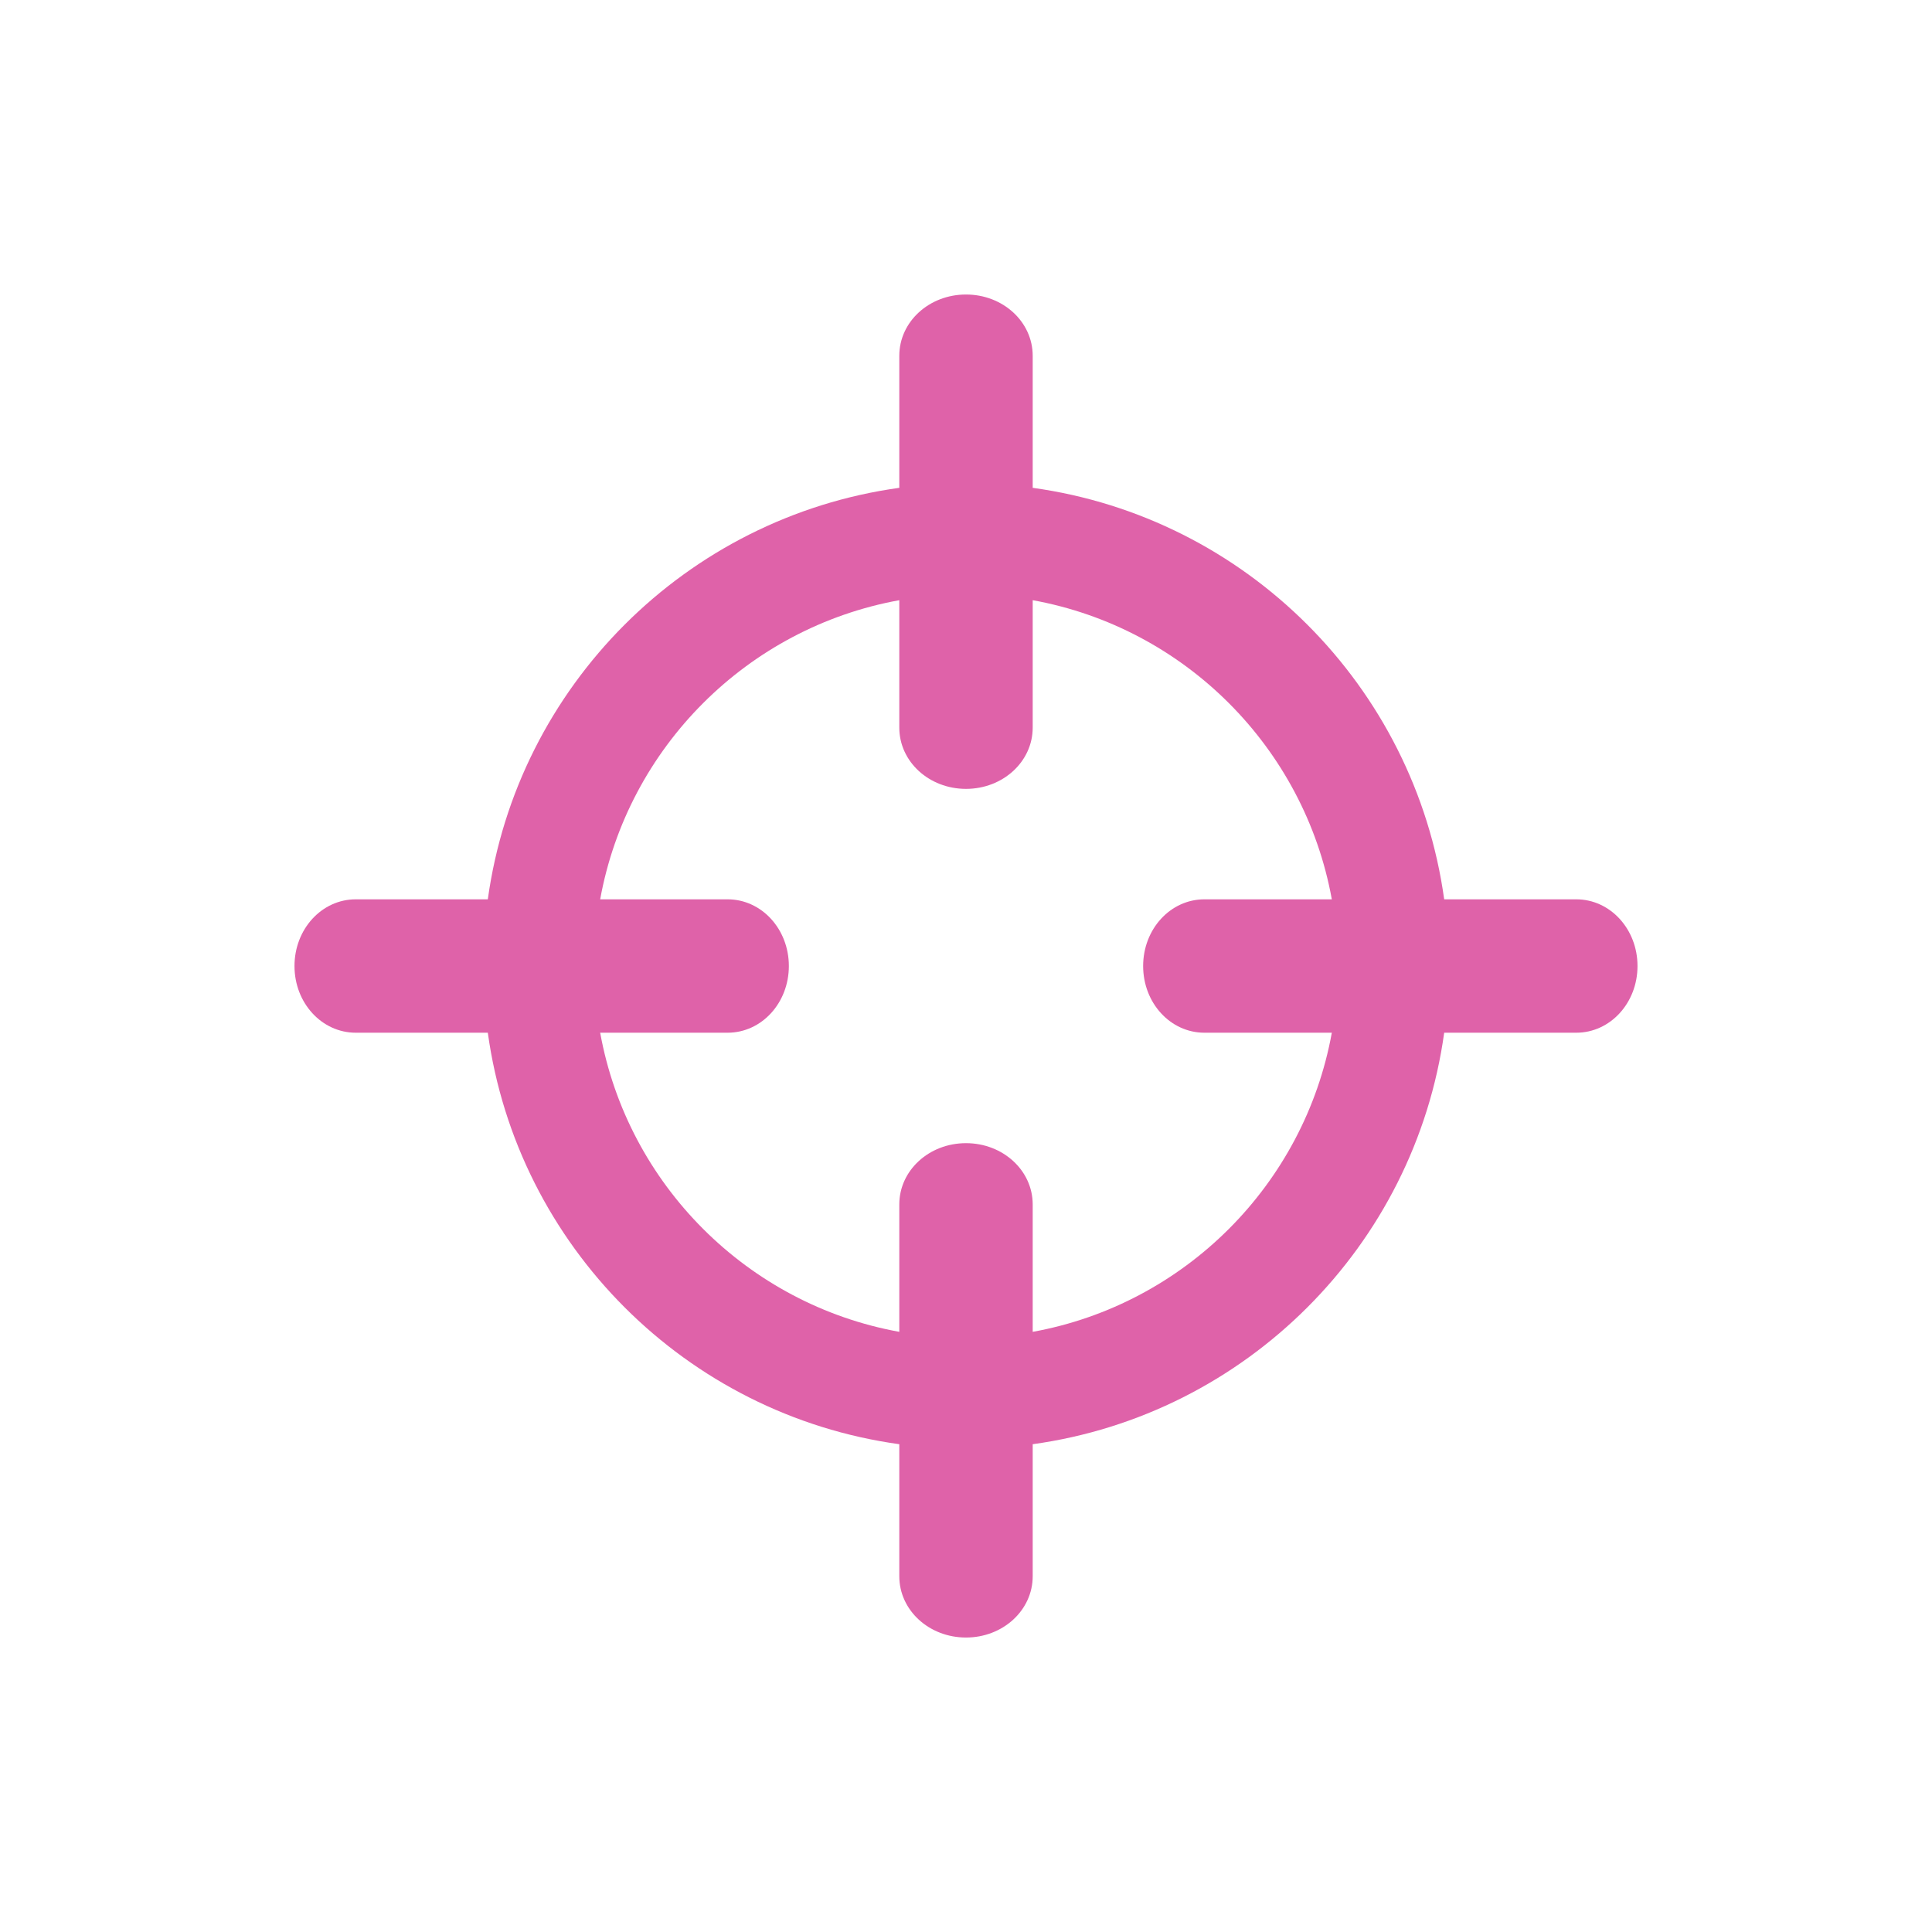 <svg height="1814.17" viewBox="0 0 512 512" width="1814.17" xmlns="http://www.w3.org/2000/svg">
 <path d="m256-136.95c-9.794 0-17.676 7.23-17.676 16.238v34.992c-56.51 7.814-101.24 52.54-109.05 109.05h-34.992c-9.01 0-16.238 7.882-16.238 17.676 0 9.794 7.23 17.676 16.238 17.676h34.992c7.814 56.51 52.54 101.24 109.05 109.05v34.992c0 9.01 7.882 16.238 17.676 16.238 9.794 0 17.676-7.23 17.676-16.238v-34.992c56.51-7.814 101.24-52.54 109.05-109.05h34.992c9.01 0 16.238-7.882 16.238-17.676 0-9.794-7.23-17.676-16.238-17.676h-34.992c-7.814-56.51-52.54-101.24-109.05-109.05v-34.992c0-9.01-7.882-16.238-17.676-16.238m-17.676 81.01v33.763c0 9.01 7.882 16.238 17.676 16.238 9.794 0 17.676-7.23 17.676-16.238v-33.763c40.24 7.292 71.978 39.03 79.27 79.27h-33.763c-9.01 0-16.238 7.882-16.238 17.676 0 9.794 7.23 17.676 16.238 17.676h33.763c-7.292 40.24-39.03 71.978-79.27 79.27v-33.763c0-9.01-7.882-16.238-17.676-16.238-9.794 0-17.676 7.23-17.676 16.238v33.763c-40.24-7.292-71.978-39.03-79.27-79.27h33.763c9.01 0 16.238-7.882 16.238-17.676 0-9.794-7.23-17.676-16.238-17.676h-33.763c7.292-40.24 39.03-71.978 79.27-79.27" fill="#df62a9" transform="translate(0 215)"/>
</svg>

